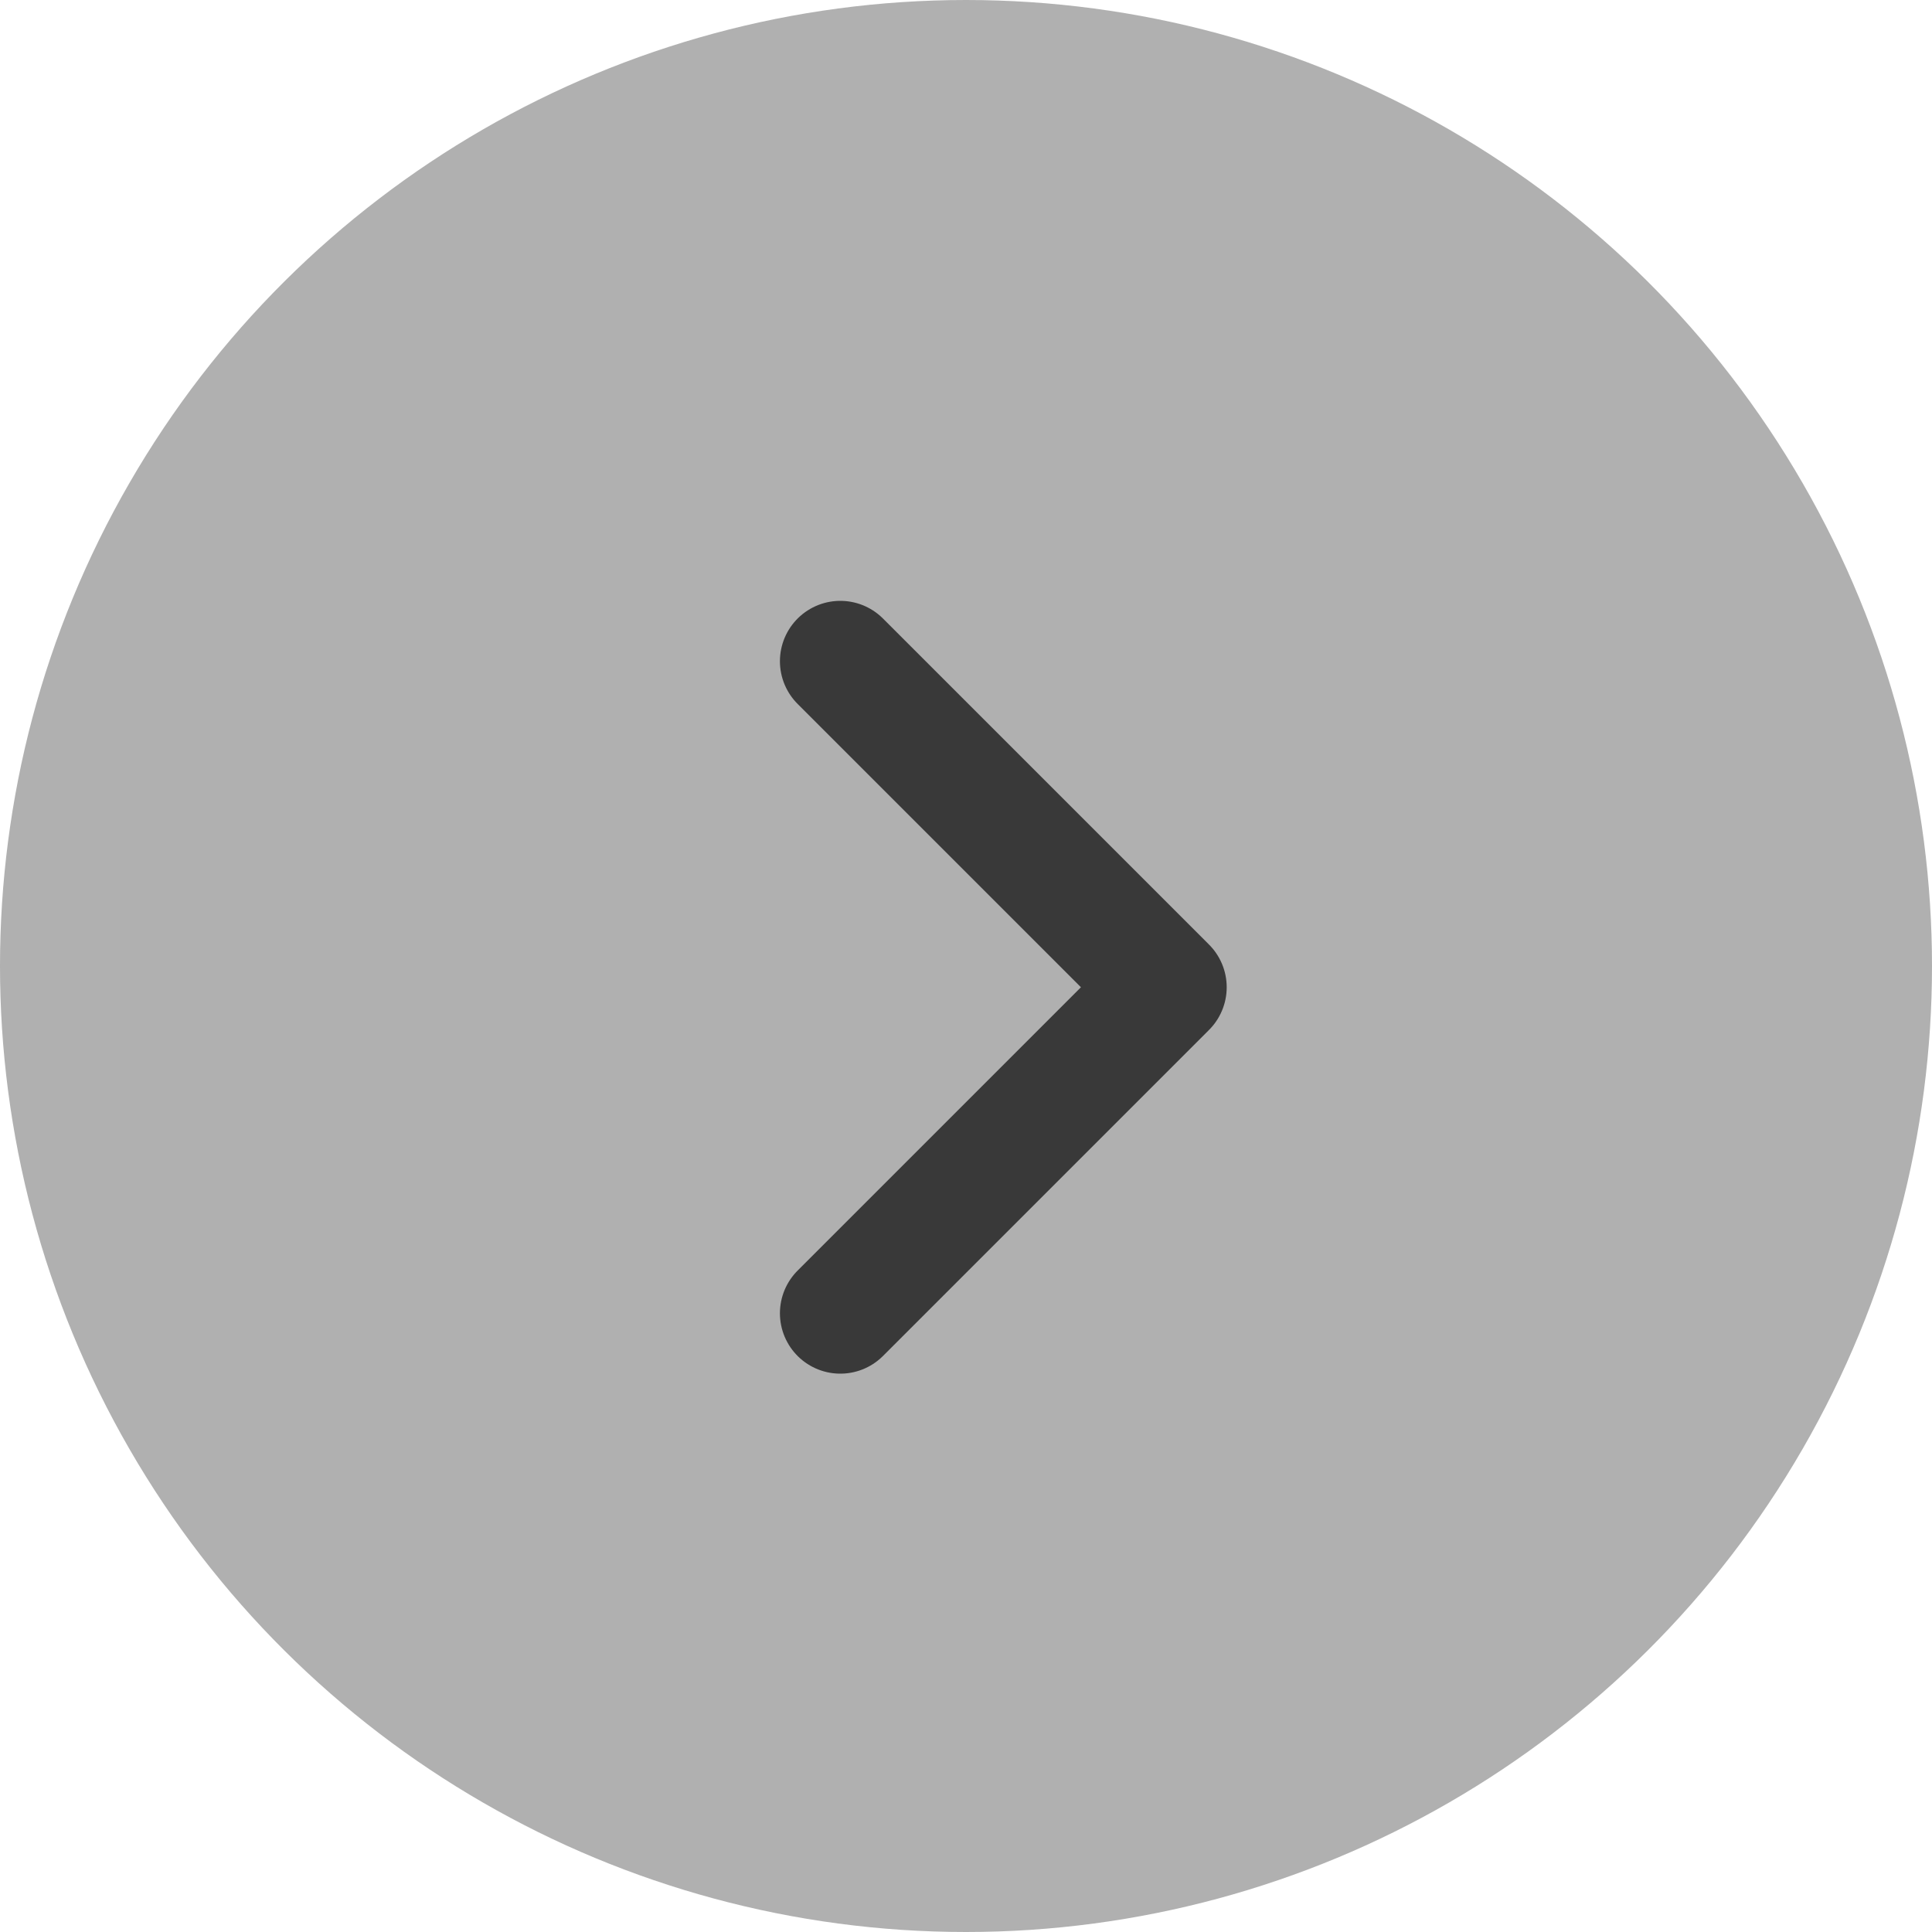 <svg width="32" height="32" viewBox="0 0 32 32" fill="none" xmlns="http://www.w3.org/2000/svg">
<circle cx="16" cy="16" r="16" transform="rotate(-90 16 16)" fill="#B0B0B0"/>
<rect width="21.6" height="21.6" transform="translate(5.818 27.152) rotate(-90)" fill="#B0B0B0"/>
<path d="M13.918 21.752L19.318 16.352L13.918 10.952" stroke="#393939" stroke-width="2" stroke-linecap="round" stroke-linejoin="round"/>
</svg>
